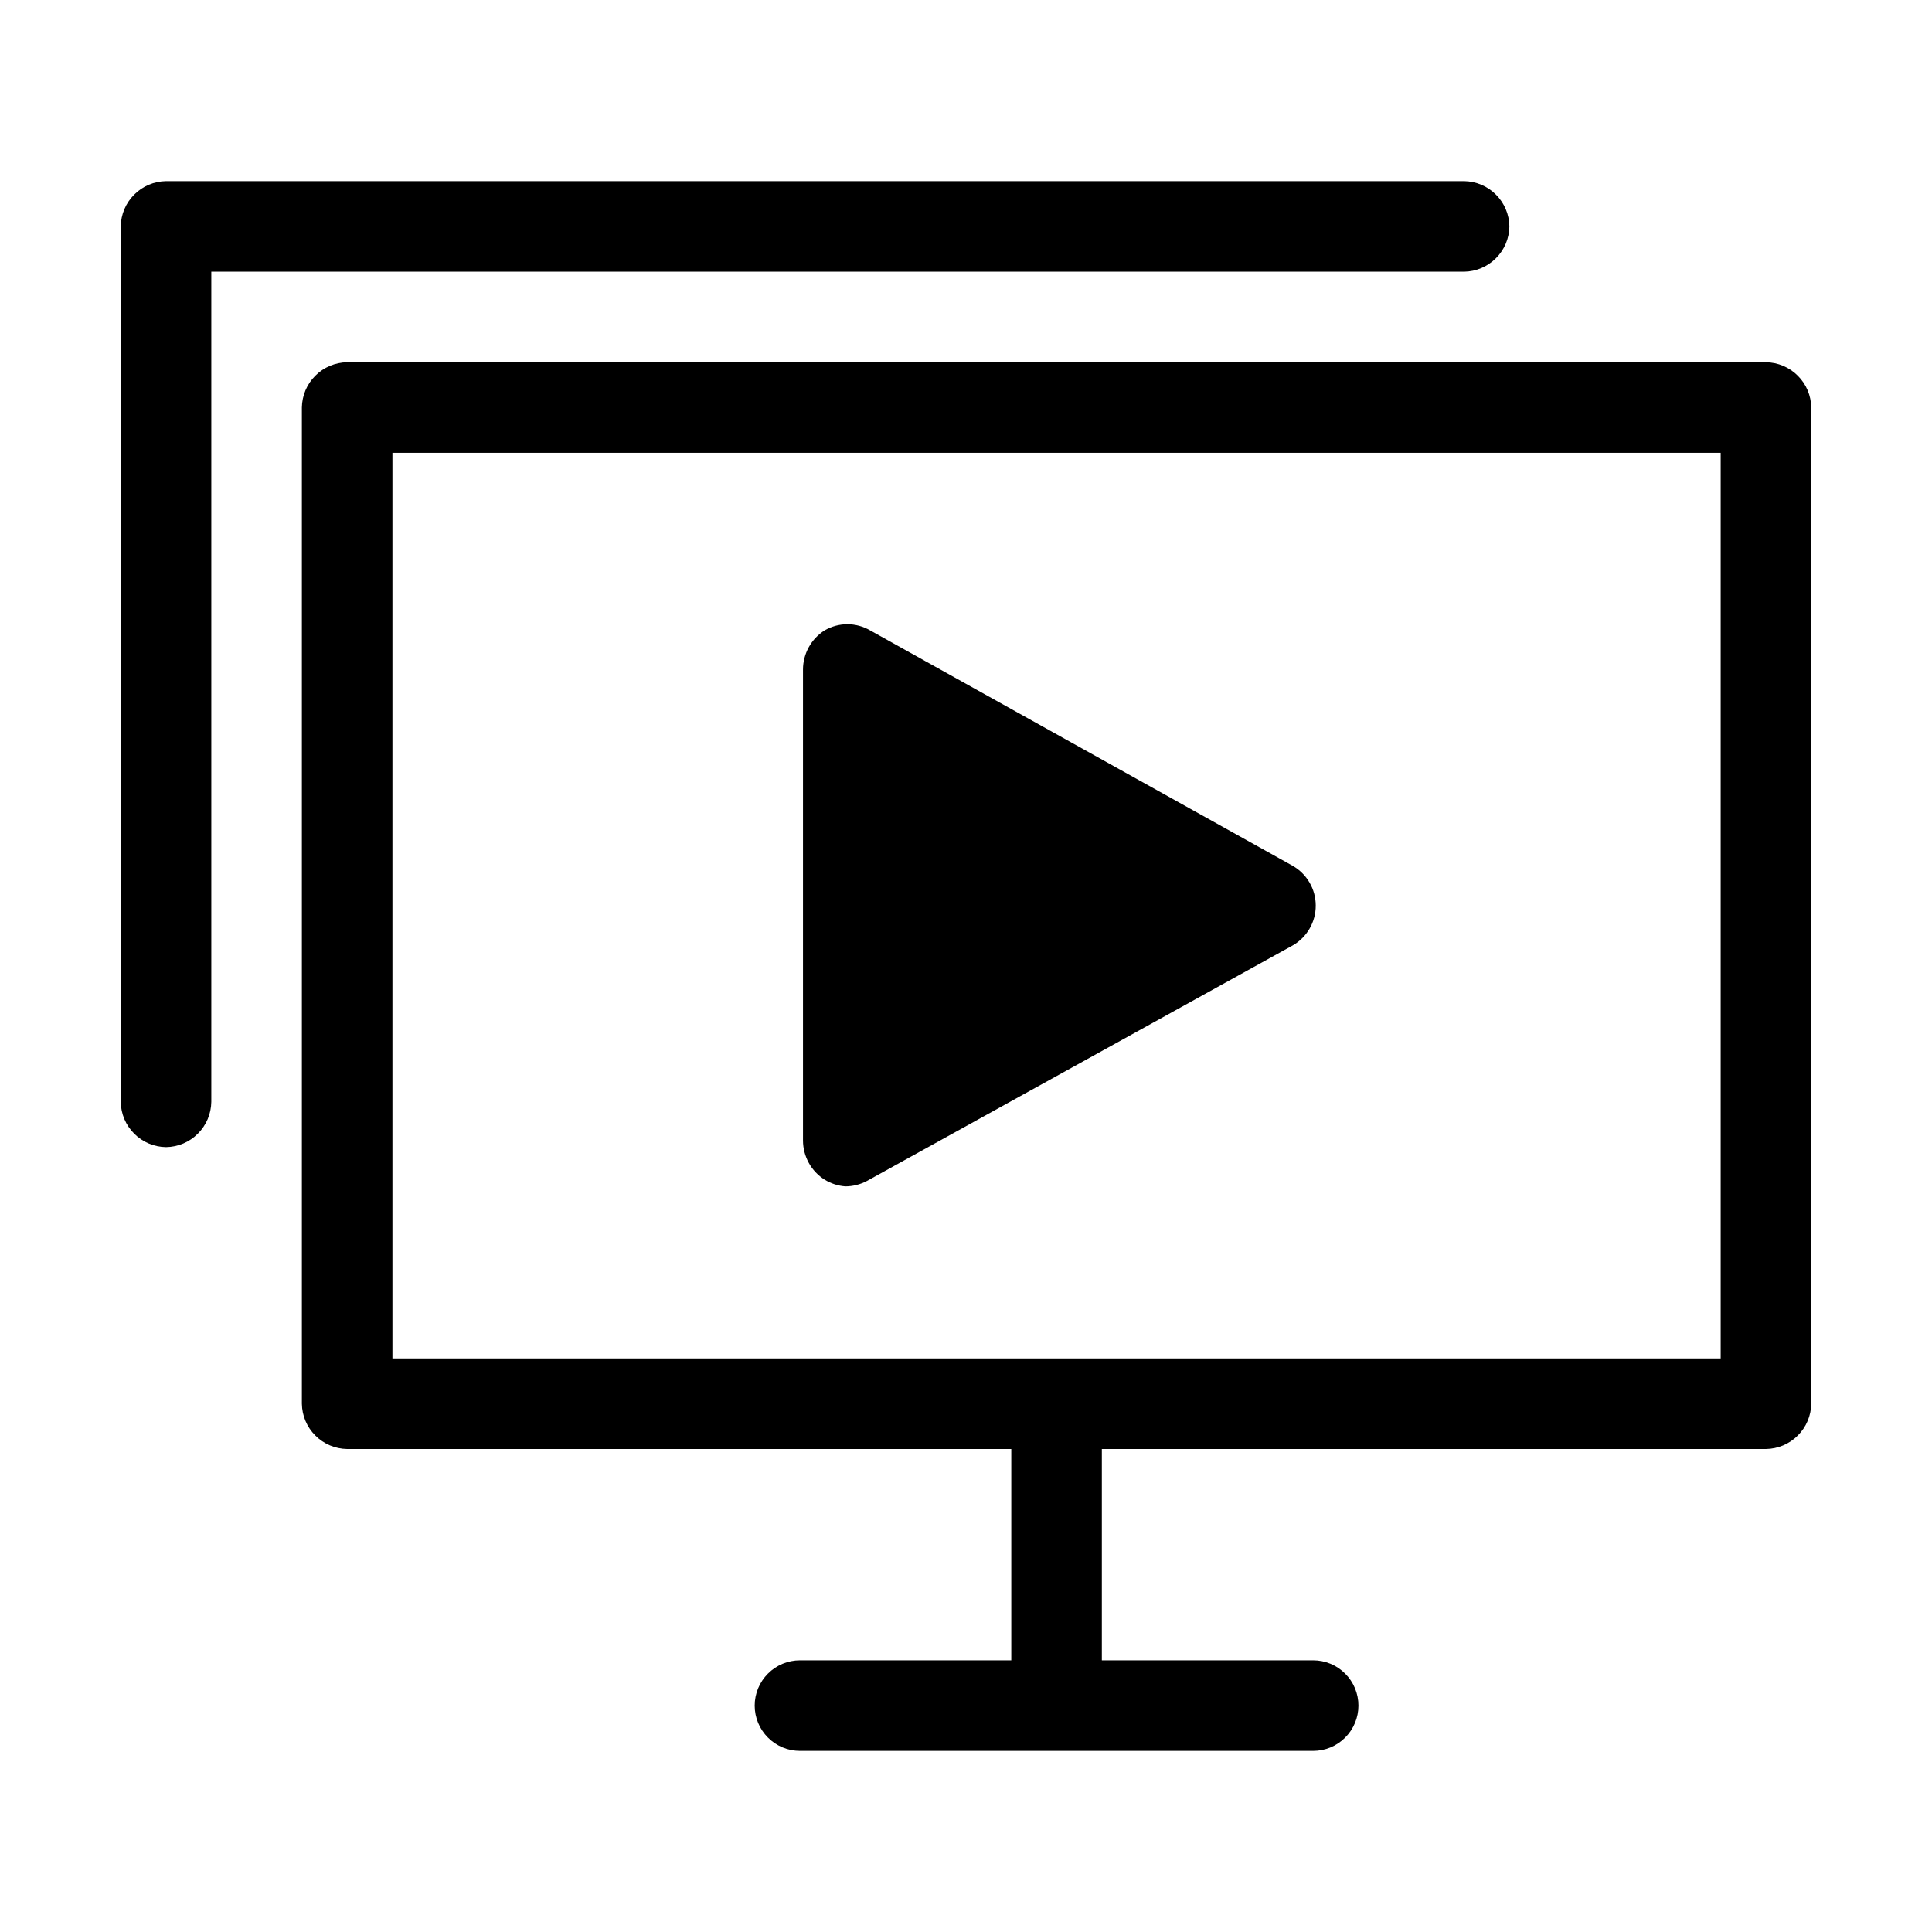 <svg width="32" height="32" viewBox="0 0 32 32" fill="none" xmlns="http://www.w3.org/2000/svg">
<path d="M29.25 6H5.75C5.552 6.003 5.363 6.082 5.223 6.223C5.082 6.363 5.003 6.552 5 6.75V23.25C5.003 23.448 5.082 23.637 5.223 23.777C5.363 23.918 5.552 23.997 5.75 24H16.75V27.5H13.25C13.051 27.5 12.86 27.579 12.72 27.72C12.579 27.86 12.5 28.051 12.5 28.25C12.5 28.449 12.579 28.64 12.72 28.78C12.86 28.921 13.051 29 13.25 29H21.75C21.949 29 22.14 28.921 22.28 28.78C22.421 28.64 22.5 28.449 22.5 28.25C22.5 28.051 22.421 27.86 22.28 27.72C22.14 27.579 21.949 27.5 21.75 27.5H18.25V24H29.25C29.448 23.997 29.637 23.918 29.777 23.777C29.918 23.637 29.997 23.448 30 23.25V6.75C29.997 6.552 29.918 6.363 29.777 6.223C29.637 6.082 29.448 6.003 29.25 6ZM28.5 22.5H6.5V7.5H28.5V22.5Z" fill="black"/>
<path d="M25 3.75C24.997 3.552 24.918 3.363 24.777 3.223C24.637 3.082 24.448 3.003 24.25 3H2.75C2.552 3.003 2.363 3.082 2.223 3.223C2.082 3.363 2.003 3.552 2 3.75V18.25C2.003 18.448 2.082 18.637 2.223 18.777C2.363 18.918 2.552 18.997 2.75 19C2.948 18.997 3.137 18.918 3.277 18.777C3.418 18.637 3.497 18.448 3.5 18.25V4.5H24.25C24.448 4.497 24.637 4.418 24.777 4.277C24.918 4.137 24.997 3.948 25 3.75Z" fill="black"/>
<path d="M14 19.65C14.126 19.65 14.249 19.619 14.36 19.56L21.41 15.66C21.526 15.594 21.623 15.498 21.69 15.382C21.758 15.266 21.793 15.134 21.793 15C21.793 14.866 21.758 14.734 21.69 14.618C21.623 14.502 21.526 14.406 21.41 14.34L14.41 10.44C14.296 10.374 14.167 10.339 14.035 10.339C13.903 10.339 13.774 10.374 13.66 10.44C13.55 10.509 13.459 10.605 13.396 10.719C13.334 10.832 13.3 10.96 13.3 11.09V18.89C13.3 19.02 13.334 19.148 13.396 19.261C13.459 19.375 13.55 19.471 13.66 19.54C13.763 19.603 13.88 19.641 14 19.65Z" fill="black"/>
</svg>

